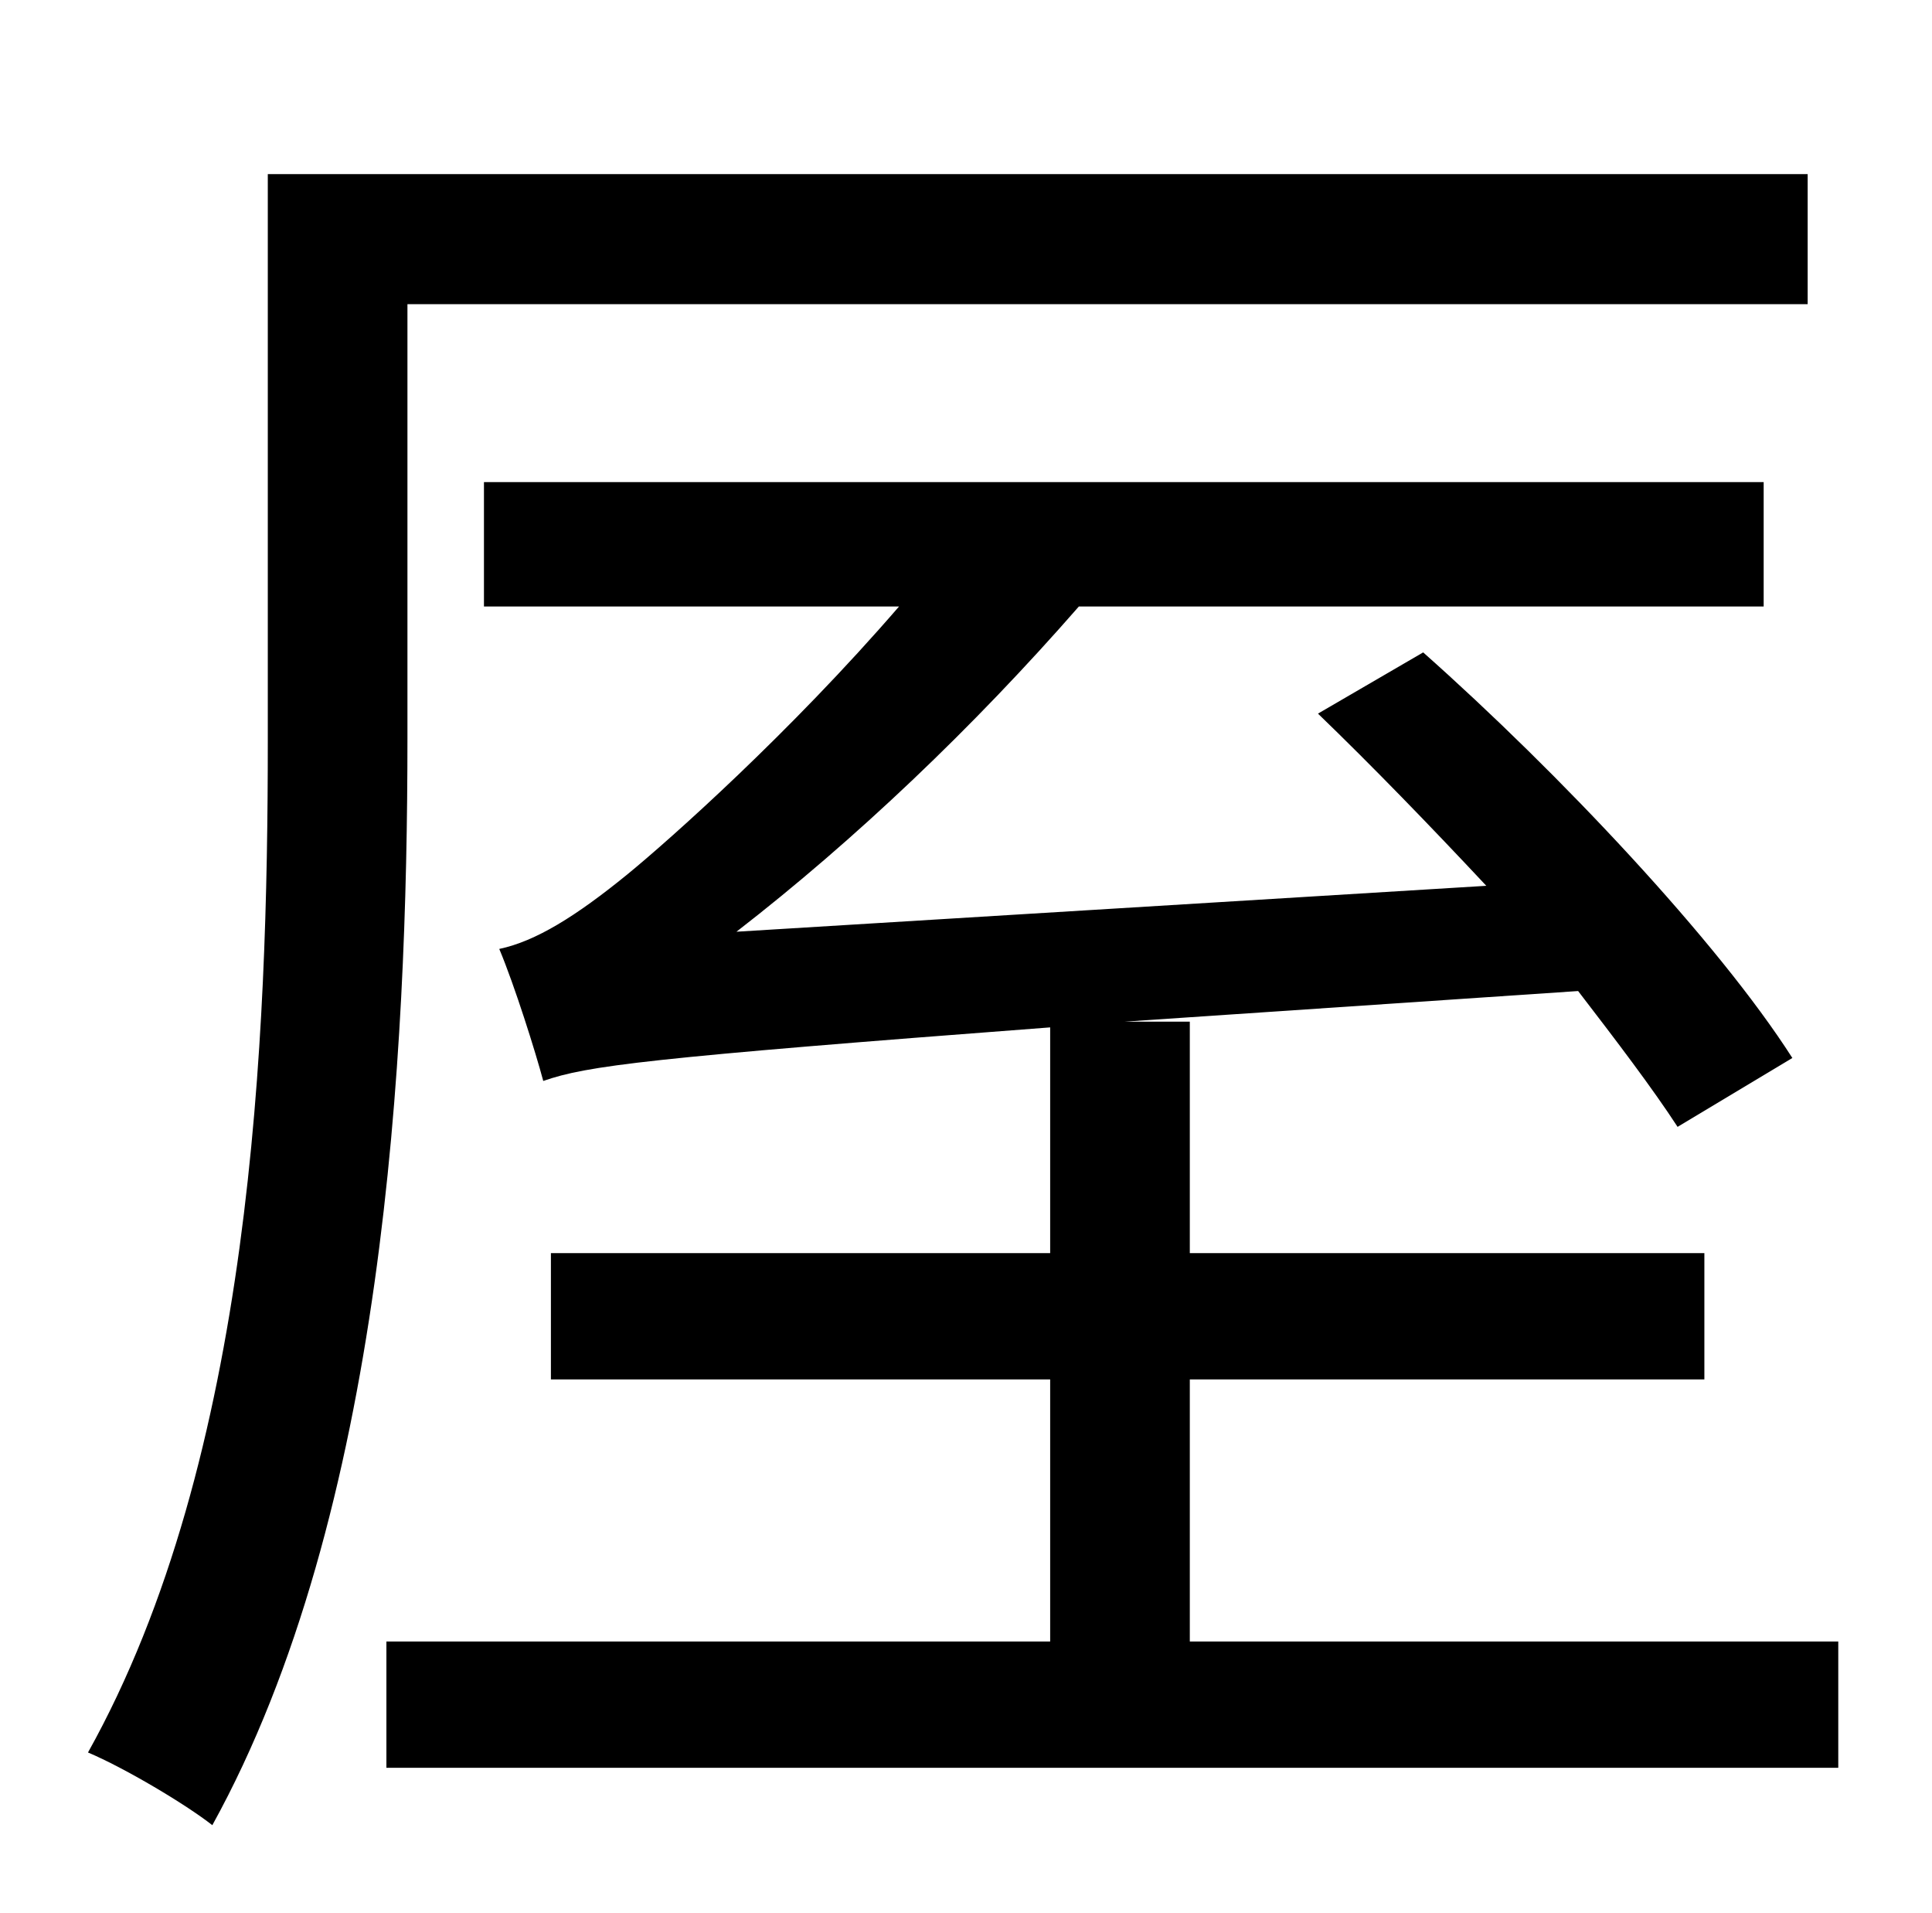 <?xml version="1.0" standalone="no"?>
<!DOCTYPE svg PUBLIC "-//W3C//DTD SVG 1.1//EN" "http://www.w3.org/Graphics/SVG/1.1/DTD/svg11.dtd" >
<svg xmlns="http://www.w3.org/2000/svg" xmlns:xlink="http://www.w3.org/1999/xlink" version="1.1" viewBox="-10 0 1010 1000">
   <path fill="currentColor"
d="M203 159v227c0 165 -12 405 -102 568c-14 -11 -46 -30 -65 -38c86 -154 94 -374 94 -529v-296h805v68h-732zM612 858h339v66h-759v-66h347v-137h-261v-66h261v-118c-211 16 -242 20 -265 28c-4 -15 -15 -50 -23 -69c19 -4 40 -17 67 -39c22 -18 85 -74 142 -140h-217v-65
h669v65h-358c-55 63 -117 122 -179 170l392 -24c-29 -31 -60 -63 -88 -90l55 -32c71 63 154 151 193 212l-60 36c-13 -20 -32 -45 -52 -71l-237 16h34v121h269v66h-269v137z" />
</svg>

